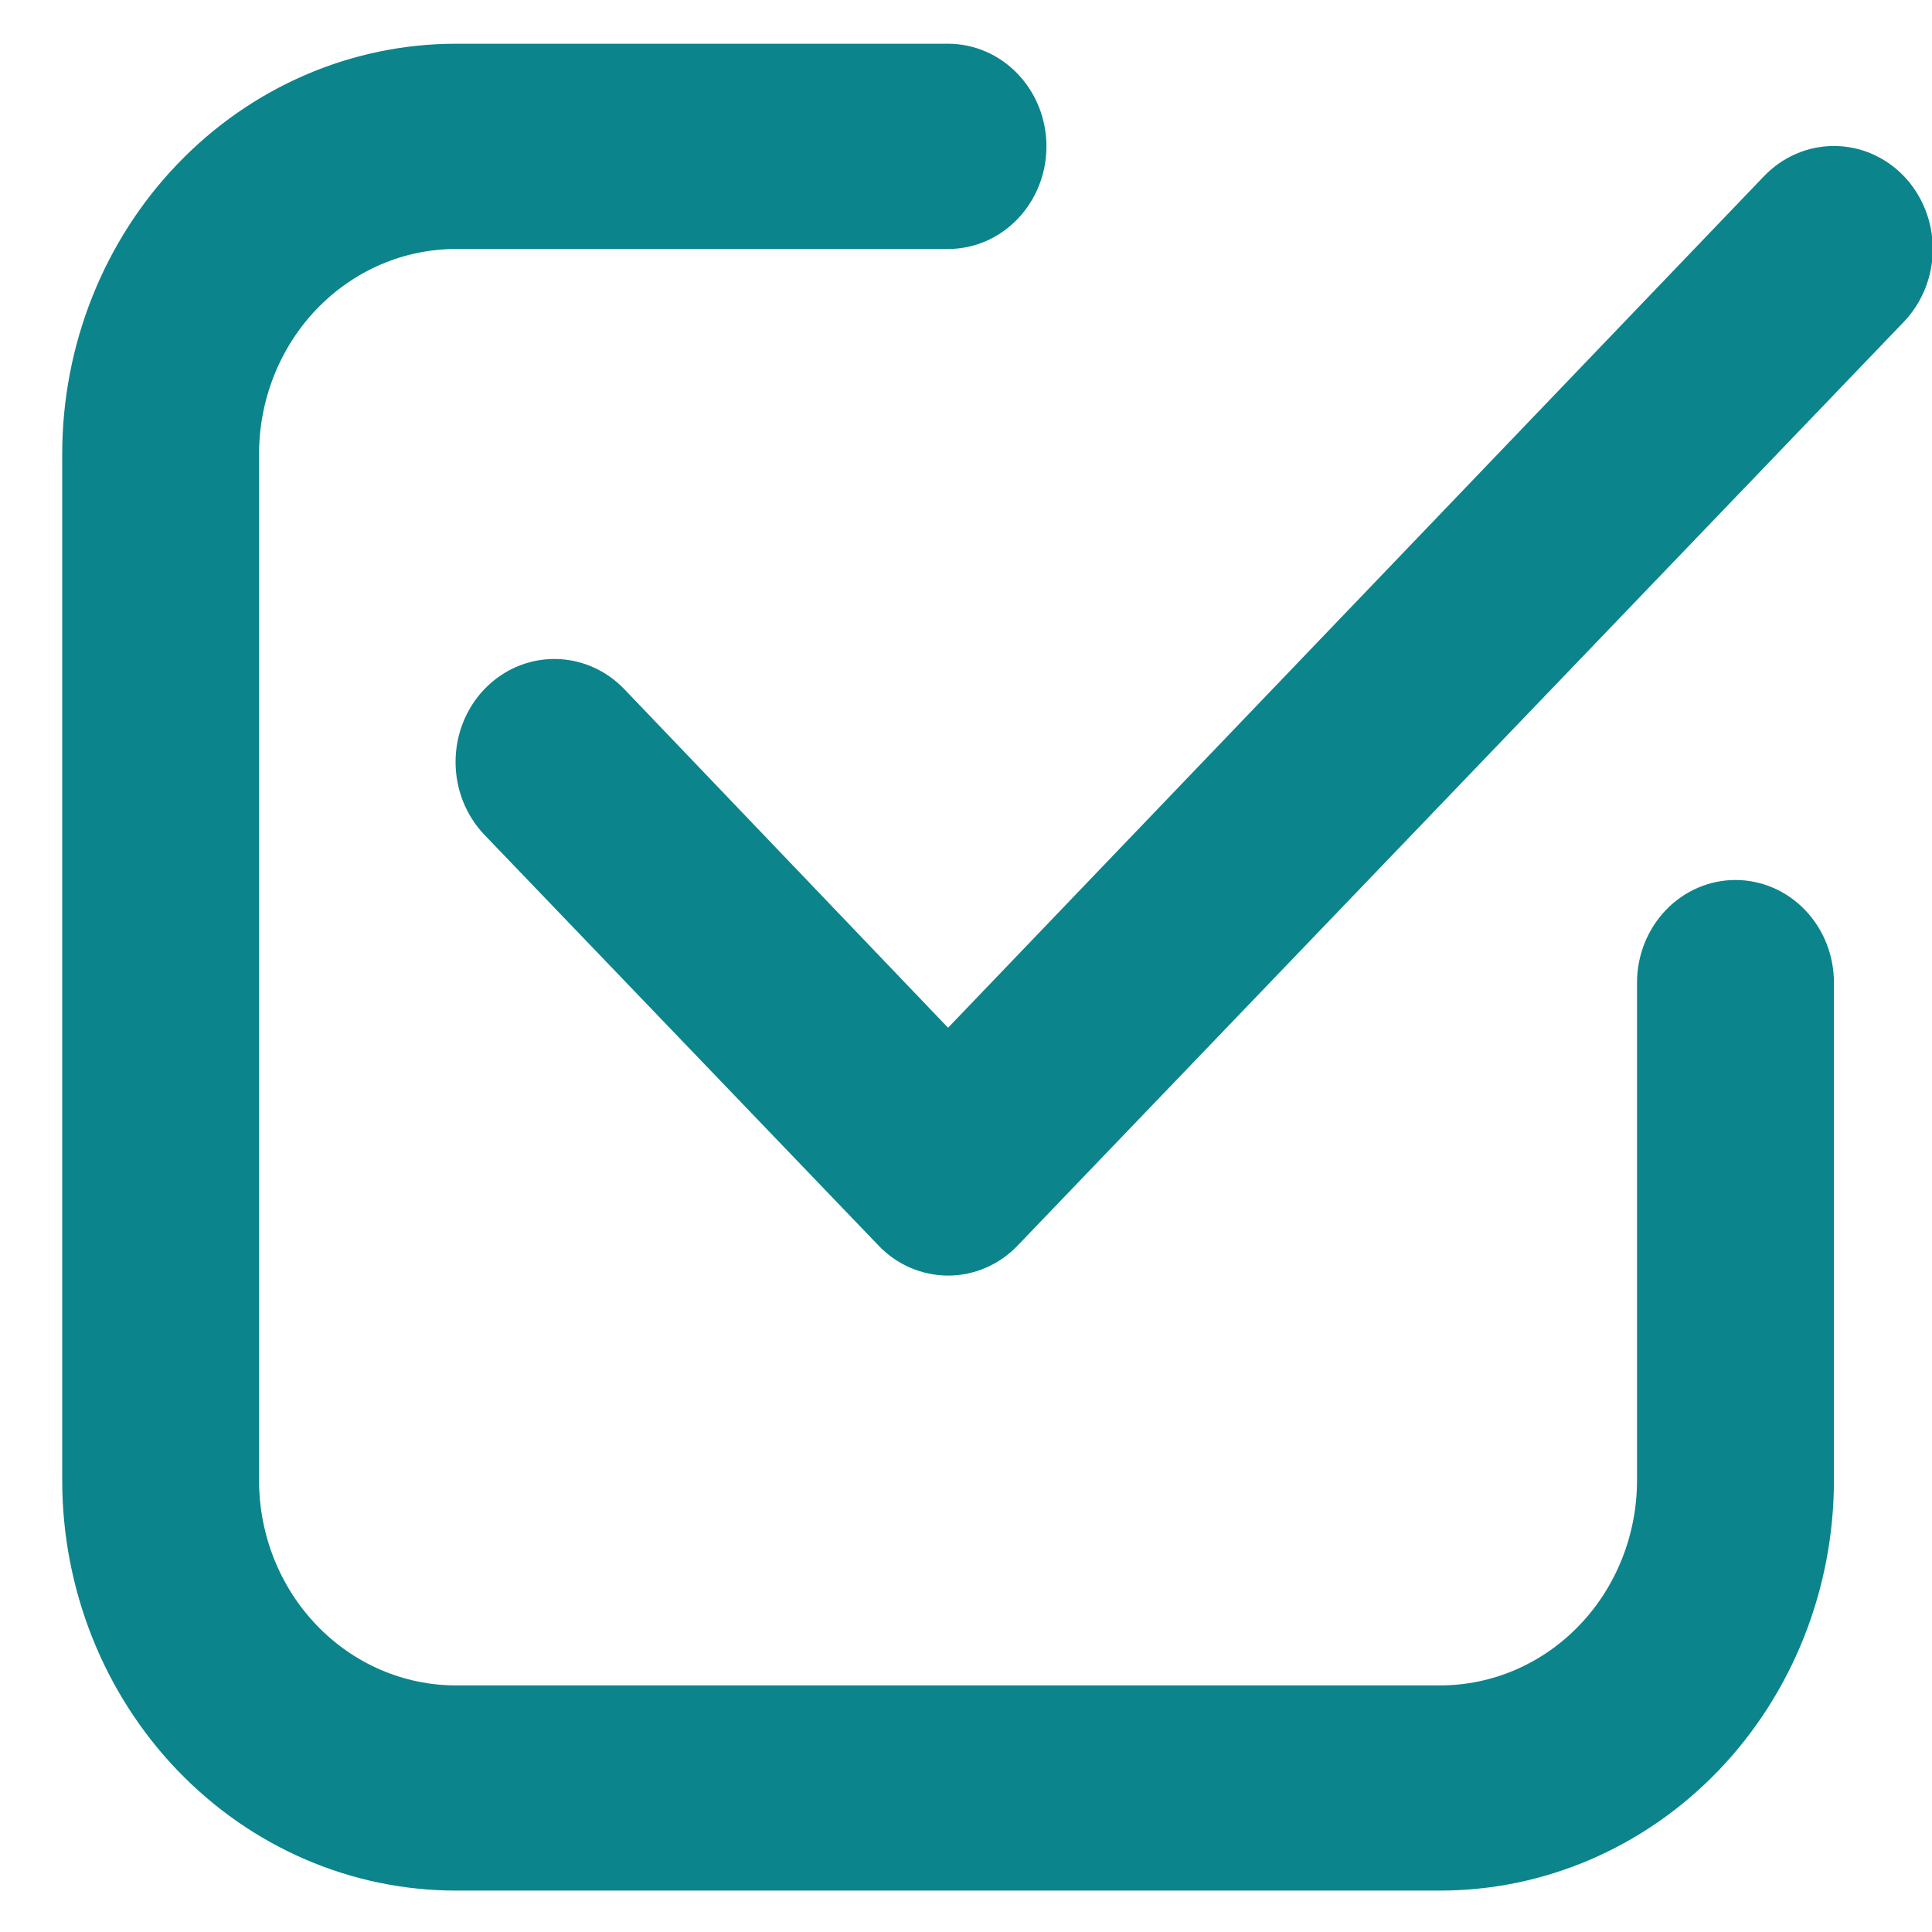 <svg width="25" height="25" viewBox="0 0 25 25" fill="none" xmlns="http://www.w3.org/2000/svg">
<path d="M5.899 24.464H18.636C19.987 24.464 21.283 23.905 22.239 22.909C23.194 21.913 23.731 20.562 23.731 19.154V12.714C23.731 12.362 23.597 12.025 23.358 11.776C23.119 11.527 22.795 11.387 22.457 11.387C22.119 11.387 21.795 11.527 21.556 11.776C21.318 12.025 21.183 12.362 21.183 12.714V19.154C21.183 19.858 20.915 20.533 20.437 21.031C19.96 21.529 19.312 21.809 18.636 21.809H5.899C5.224 21.809 4.576 21.529 4.098 21.031C3.62 20.533 3.352 19.858 3.352 19.154V5.877C3.352 5.173 3.62 4.497 4.098 3.999C4.576 3.501 5.224 3.222 5.899 3.222H12.268C12.606 3.222 12.93 3.082 13.168 2.833C13.407 2.584 13.541 2.246 13.541 1.894C13.541 1.542 13.407 1.204 13.168 0.955C12.93 0.706 12.606 0.566 12.268 0.566H5.899C4.548 0.566 3.252 1.126 2.297 2.122C1.341 3.118 0.805 4.469 0.805 5.877V19.154C0.805 20.562 1.341 21.913 2.297 22.909C3.252 23.905 4.548 24.464 5.899 24.464Z" fill="#0C848C"/>
<path d="M22.827 2.279L12.268 13.299L8.078 8.917C7.838 8.667 7.513 8.527 7.173 8.527C6.834 8.527 6.509 8.667 6.269 8.917C6.029 9.167 5.895 9.506 5.895 9.86C5.895 10.035 5.928 10.209 5.992 10.37C6.056 10.532 6.15 10.679 6.269 10.803L11.364 16.113C11.482 16.238 11.623 16.337 11.778 16.404C11.934 16.471 12.1 16.506 12.268 16.506C12.436 16.506 12.603 16.471 12.758 16.404C12.913 16.337 13.054 16.238 13.172 16.113L24.636 4.164C24.875 3.914 25.01 3.575 25.01 3.222C25.01 2.868 24.875 2.529 24.636 2.279C24.396 2.029 24.07 1.889 23.731 1.889C23.392 1.889 23.067 2.029 22.827 2.279Z" fill="#0C848C"/>
</svg>
